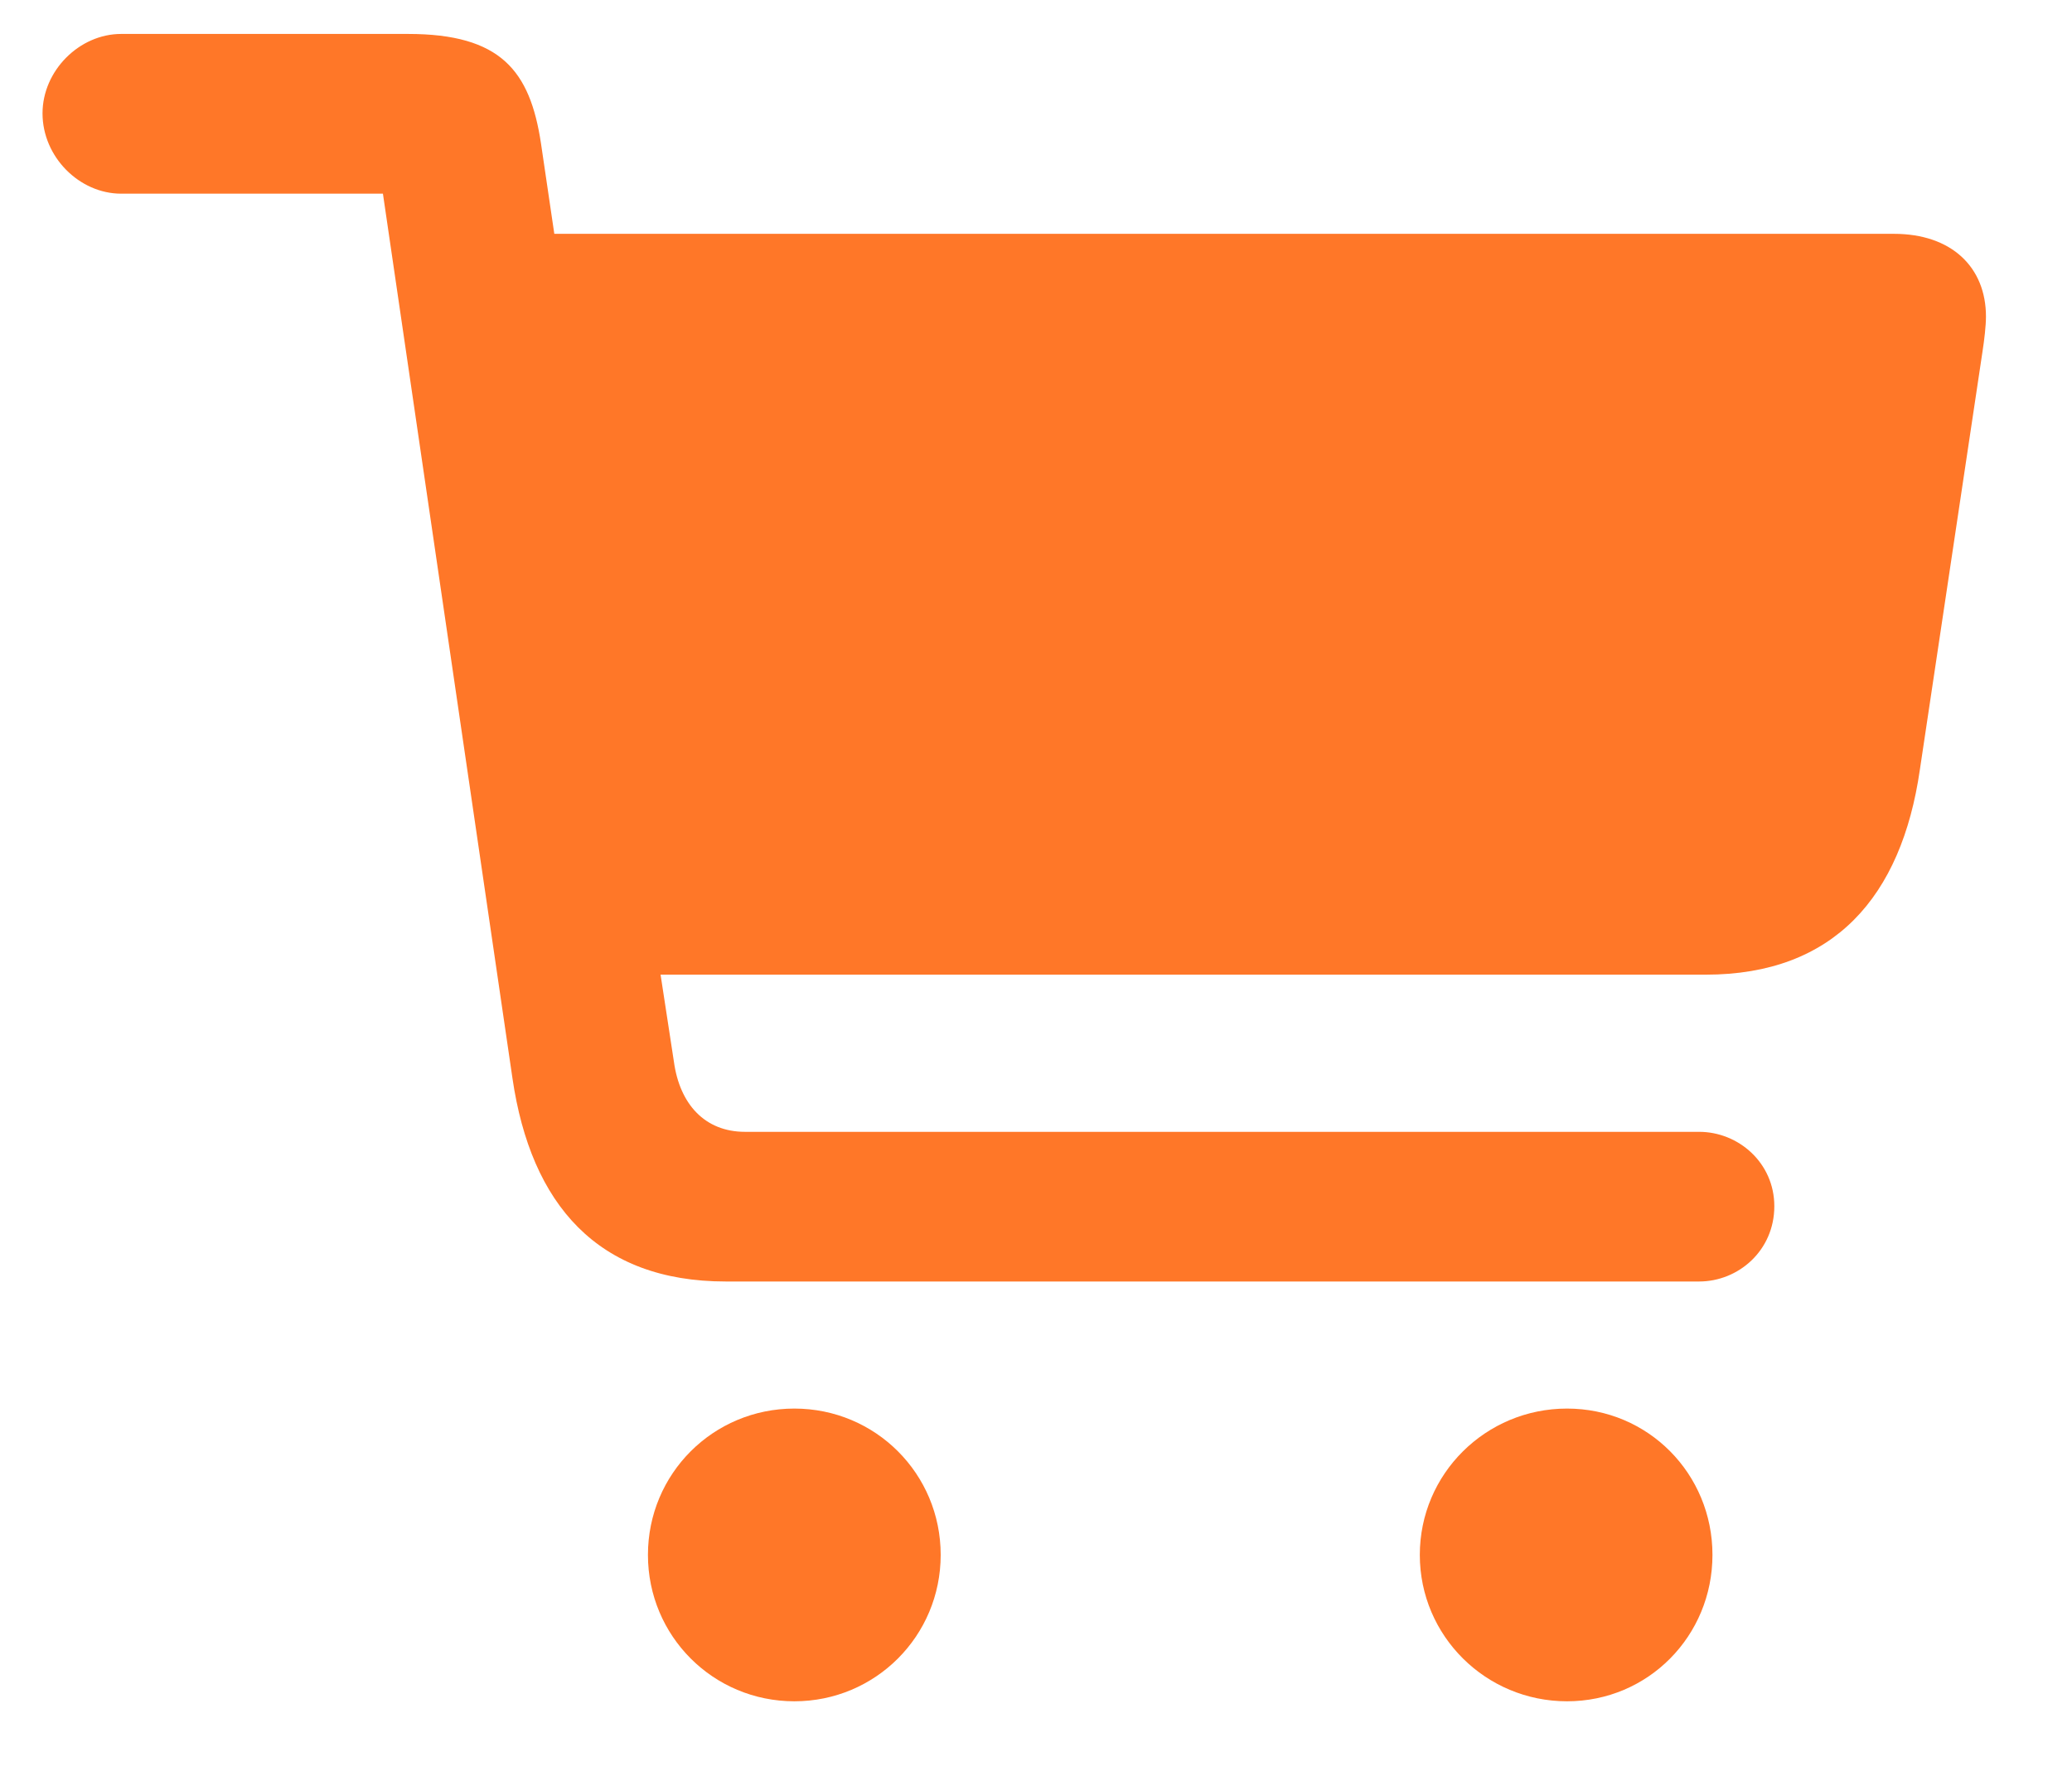 <svg width="21" height="18" viewBox="0 0 21 18" fill="none" xmlns="http://www.w3.org/2000/svg">
<path d="M0.431 1.149C0.431 1.59 0.804 1.963 1.228 1.963H3.881L5.194 10.93C5.381 12.209 6.059 12.989 7.356 12.989H17.221C17.619 12.989 17.983 12.675 17.983 12.226C17.983 11.786 17.619 11.472 17.221 11.472H7.551C7.144 11.472 6.889 11.192 6.83 10.76L6.695 9.879H17.288C18.585 9.879 19.272 9.09 19.458 7.802L20.094 3.556C20.111 3.446 20.128 3.302 20.128 3.209C20.128 2.709 19.78 2.37 19.195 2.37H5.618L5.483 1.454C5.372 0.717 5.076 0.344 4.135 0.344H1.228C0.804 0.344 0.431 0.717 0.431 1.149ZM6.567 15.76C6.567 16.582 7.228 17.244 8.051 17.244C8.873 17.244 9.534 16.582 9.534 15.76C9.534 14.938 8.873 14.277 8.051 14.277C7.228 14.277 6.567 14.938 6.567 15.76ZM14.39 15.76C14.39 16.582 15.059 17.244 15.882 17.244C16.704 17.244 17.356 16.582 17.356 15.76C17.356 14.938 16.704 14.277 15.882 14.277C15.059 14.277 14.39 14.938 14.39 15.76Z" fill="#FF7728"/>
</svg>
